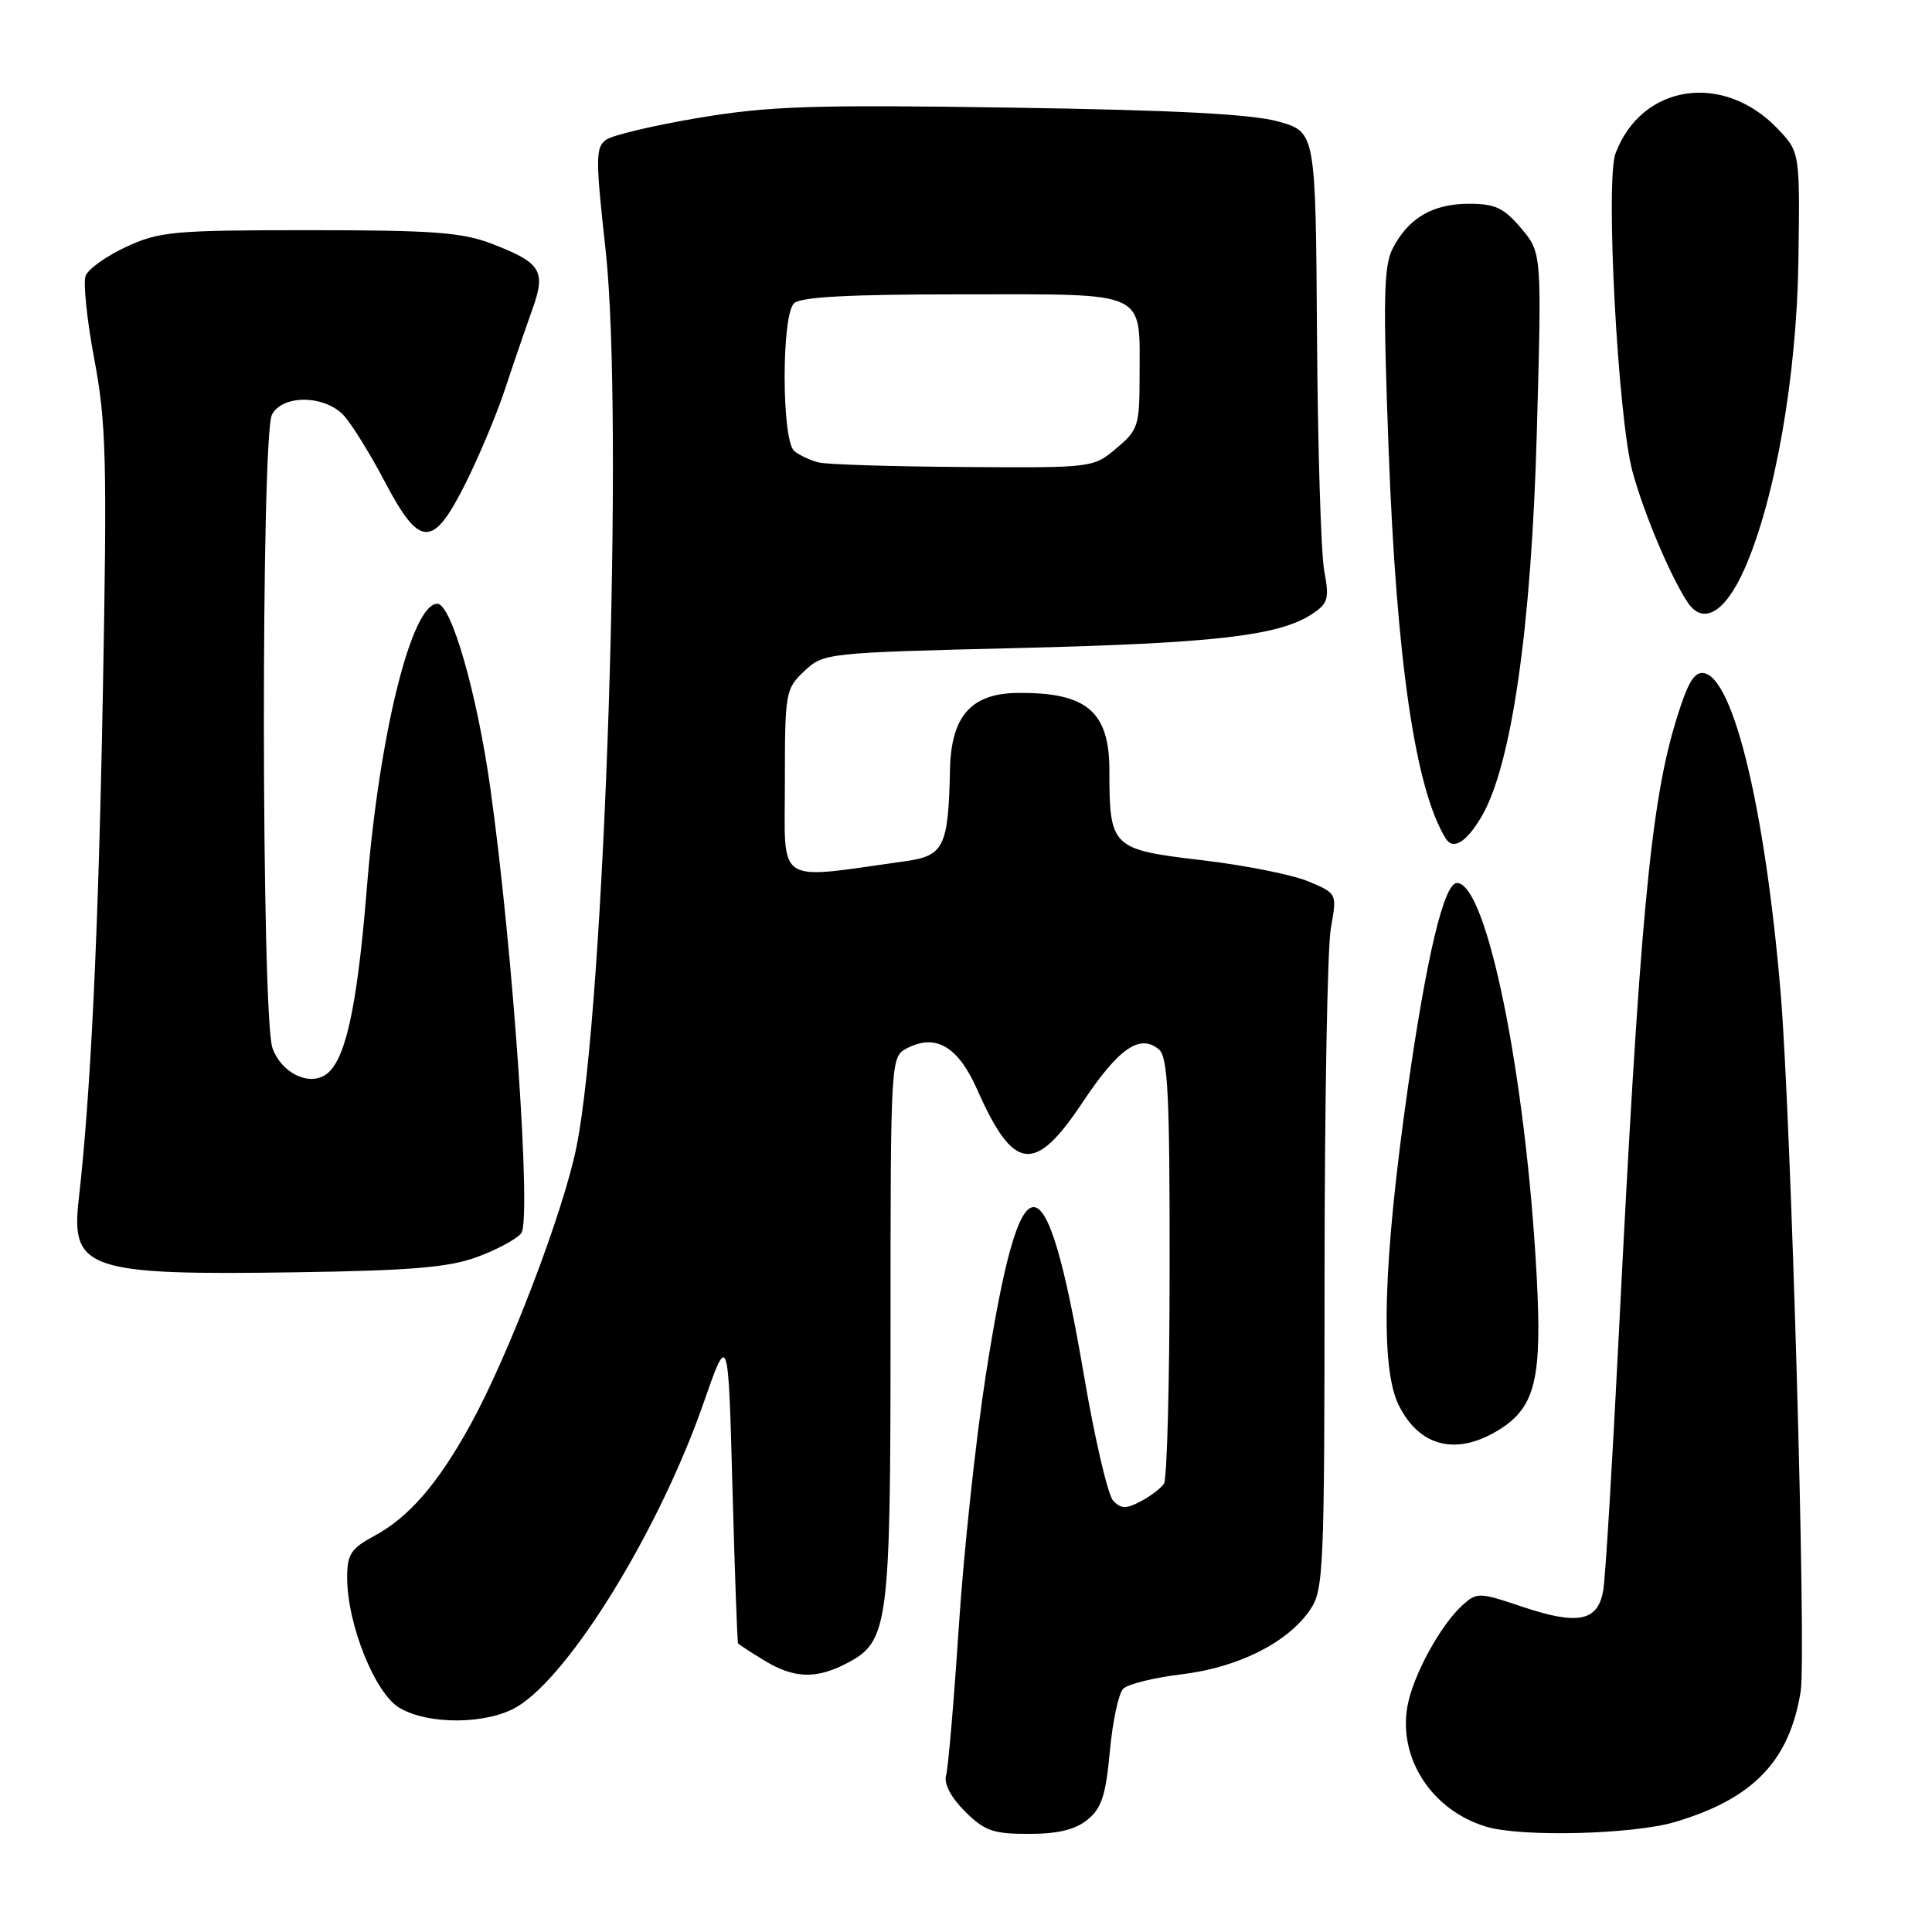 <?xml version="1.0" encoding="UTF-8" standalone="no"?>
<!DOCTYPE svg PUBLIC "-//W3C//DTD SVG 1.1//EN" "http://www.w3.org/Graphics/SVG/1.1/DTD/svg11.dtd" >
<svg xmlns="http://www.w3.org/2000/svg" xmlns:xlink="http://www.w3.org/1999/xlink" version="1.1" viewBox="0 0 256 256">
 <g >
 <path fill="currentColor"
d=" M 144.09 241.13 C 145.96 239.61 146.52 237.91 147.06 232.07 C 147.42 228.12 148.22 224.38 148.83 223.77 C 149.45 223.15 152.94 222.29 156.60 221.85 C 164.08 220.95 170.66 217.64 173.61 213.29 C 175.39 210.66 175.50 208.05 175.51 169.00 C 175.52 146.18 175.89 125.45 176.35 122.94 C 177.17 118.38 177.17 118.38 173.34 116.78 C 171.23 115.90 164.86 114.63 159.18 113.97 C 147.29 112.57 147.00 112.29 147.00 102.09 C 147.00 94.24 143.96 91.70 134.73 91.82 C 128.67 91.91 126.03 94.93 125.88 101.92 C 125.66 112.21 125.09 113.39 119.99 114.11 C 102.54 116.55 104.00 117.49 104.00 103.75 C 104.00 91.71 104.08 91.28 106.58 88.92 C 109.13 86.53 109.44 86.49 134.83 85.87 C 160.87 85.24 169.44 84.25 173.81 81.39 C 175.99 79.96 176.16 79.37 175.47 75.65 C 175.04 73.37 174.61 59.35 174.51 44.50 C 174.33 17.50 174.33 17.50 169.41 16.11 C 165.91 15.12 155.74 14.59 134.00 14.26 C 107.76 13.86 101.98 14.05 92.66 15.60 C 86.70 16.60 81.13 17.91 80.29 18.53 C 78.91 19.54 78.91 21.04 80.24 33.08 C 82.70 55.24 80.17 133.25 76.38 152.00 C 74.63 160.66 67.38 179.63 62.32 188.81 C 57.99 196.65 54.18 201.05 49.57 203.53 C 46.50 205.19 46.00 205.96 46.00 209.03 C 46.00 215.21 49.68 224.38 52.93 226.30 C 56.82 228.60 64.66 228.50 68.59 226.11 C 75.64 221.81 87.37 202.67 93.19 186.00 C 96.50 176.50 96.50 176.50 97.05 197.00 C 97.36 208.28 97.69 217.62 97.80 217.76 C 97.91 217.91 99.46 218.92 101.25 220.01 C 105.17 222.40 108.10 222.52 112.13 220.43 C 117.76 217.52 118.00 215.69 118.00 176.07 C 118.00 140.56 118.03 140.06 120.09 138.95 C 123.95 136.89 126.94 138.62 129.49 144.39 C 134.31 155.28 137.11 155.61 143.46 146.05 C 148.22 138.90 151.03 136.95 153.55 139.04 C 154.75 140.04 155.00 144.93 154.98 167.87 C 154.98 183.07 154.64 196.00 154.23 196.60 C 153.83 197.21 152.44 198.26 151.13 198.95 C 149.21 199.96 148.53 199.94 147.50 198.85 C 146.80 198.11 145.06 190.64 143.63 182.25 C 138.56 152.52 135.24 152.52 130.62 182.23 C 129.31 190.63 127.70 205.60 127.05 215.50 C 126.40 225.40 125.64 234.29 125.36 235.26 C 125.05 236.34 126.00 238.16 127.85 240.01 C 130.45 242.60 131.58 243.00 136.31 243.00 C 140.16 243.00 142.46 242.45 144.09 241.13 Z  M 221.96 241.42 C 232.32 238.34 237.12 233.34 238.60 224.11 C 239.37 219.29 237.32 147.79 235.94 131.50 C 233.90 107.34 229.74 89.96 225.81 89.20 C 224.51 88.95 223.65 90.38 222.12 95.35 C 218.71 106.38 217.26 121.97 214.49 177.00 C 213.65 193.78 212.73 208.91 212.45 210.64 C 211.78 214.84 209.13 215.40 201.71 212.90 C 195.98 210.97 195.70 210.97 193.78 212.70 C 190.87 215.34 187.24 221.98 186.50 226.05 C 185.24 232.97 189.72 239.87 196.91 242.04 C 201.55 243.45 216.37 243.08 221.96 241.42 Z  M 198.73 189.39 C 203.43 186.42 204.34 182.66 203.62 169.15 C 202.20 142.56 197.02 117.00 193.05 117.00 C 191.36 117.00 189.06 126.56 186.57 144.00 C 183.26 167.11 182.85 181.19 185.34 186.20 C 188.11 191.77 193.07 192.95 198.73 189.39 Z  M 63.19 166.57 C 65.77 165.63 68.41 164.21 69.06 163.43 C 70.46 161.75 67.98 125.89 64.98 104.50 C 63.22 91.91 59.80 80.00 57.95 80.00 C 54.54 80.00 50.26 97.23 48.62 117.55 C 47.31 133.76 45.73 140.81 43.05 142.47 C 40.74 143.89 37.22 142.06 36.10 138.86 C 34.63 134.64 34.57 57.67 36.04 54.93 C 37.48 52.24 43.09 52.34 45.60 55.10 C 46.64 56.26 49.08 60.19 51.00 63.85 C 55.64 72.67 57.37 72.69 61.71 64.00 C 63.50 60.42 65.85 54.80 66.94 51.50 C 68.03 48.20 69.63 43.54 70.49 41.14 C 72.39 35.88 71.77 34.85 65.17 32.30 C 61.24 30.79 57.39 30.50 41.00 30.50 C 23.02 30.50 21.13 30.67 16.74 32.70 C 14.12 33.91 11.69 35.64 11.35 36.54 C 11.00 37.44 11.52 42.43 12.50 47.62 C 14.08 56.01 14.20 60.96 13.63 91.79 C 13.04 123.70 12.03 144.89 10.42 159.04 C 9.37 168.23 11.73 169.01 39.50 168.58 C 54.45 168.36 59.50 167.93 63.19 166.57 Z  M 196.33 108.17 C 200.29 101.39 202.91 83.20 203.63 57.50 C 204.30 33.50 204.30 33.50 201.56 30.25 C 199.27 27.54 198.13 27.00 194.63 27.00 C 189.85 27.00 186.63 28.89 184.55 32.90 C 183.34 35.24 183.25 39.49 184.00 59.59 C 185.05 87.62 187.54 104.60 191.57 111.11 C 192.55 112.70 194.33 111.59 196.33 108.17 Z  M 231.16 75.38 C 235.22 66.18 238.08 49.83 238.30 34.51 C 238.50 20.16 238.50 20.16 235.55 17.06 C 228.34 9.51 217.54 11.14 214.07 20.31 C 212.70 23.93 214.38 55.40 216.32 62.51 C 217.83 68.04 221.29 76.26 223.59 79.77 C 225.64 82.91 228.58 81.21 231.16 75.38 Z  M 108.50 61.28 C 107.40 61.01 105.94 60.33 105.25 59.77 C 103.57 58.41 103.53 41.87 105.20 40.20 C 106.06 39.34 112.46 39.00 127.66 39.00 C 152.36 39.00 151.00 38.37 151.00 49.85 C 151.00 56.41 150.82 56.98 147.92 59.41 C 144.86 61.99 144.77 62.00 127.67 61.88 C 118.23 61.82 109.60 61.55 108.50 61.28 Z "/>
</g>
</svg>